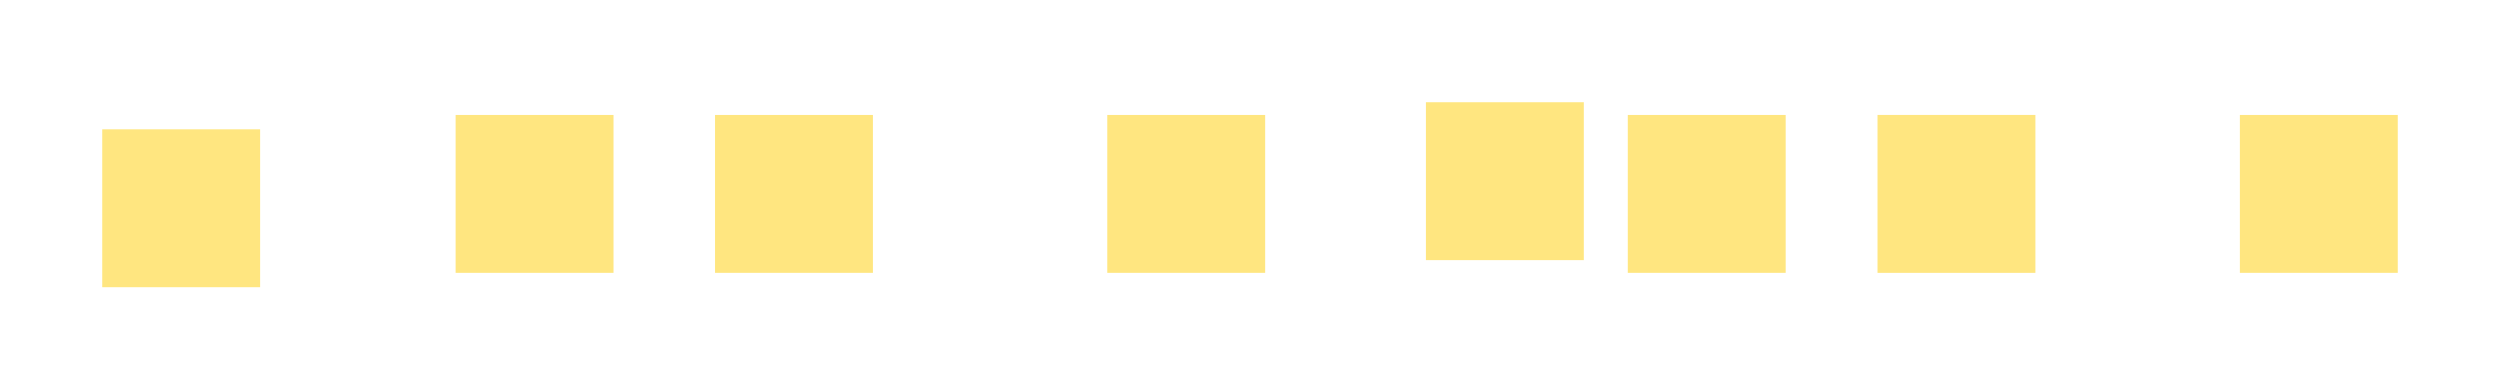 <?xml version="1.0" encoding="UTF-8" standalone="no"?>
<!-- Created with Inkscape (http://www.inkscape.org/) -->

<svg
   width="1091.511mm"
   height="170.031mm"
   viewBox="0 0 1091.511 170.031"
   version="1.1"
   id="svg1"
   inkscape:version="1.3 (0e150ed6c4, 2023-07-21)"
   sodipodi:docname="desert deconstructed.svg"
   xmlns:inkscape="http://www.inkscape.org/namespaces/inkscape"
   xmlns:sodipodi="http://sodipodi.sourceforge.net/DTD/sodipodi-0.dtd"
   xmlns="http://www.w3.org/2000/svg"
   xmlns:svg="http://www.w3.org/2000/svg">
  <sodipodi:namedview
     id="namedview1"
     pagecolor="#ffffff"
     bordercolor="#000000"
     borderopacity="0.25"
     inkscape:showpageshadow="2"
     inkscape:pageopacity="0.0"
     inkscape:pagecheckerboard="0"
     inkscape:deskcolor="#d1d1d1"
     inkscape:document-units="mm"
     inkscape:zoom="0.046714103"
     inkscape:cx="2868.5128"
     inkscape:cy="931.1963"
     inkscape:window-width="1920"
     inkscape:window-height="1017"
     inkscape:window-x="-8"
     inkscape:window-y="-8"
     inkscape:window-maximized="1"
     inkscape:current-layer="layer1" />
  <defs
     id="defs1">
    <filter
       x="-0.647"
       width="2.295"
       y="-0.647"
       height="2.295"
       inkscape:menu-tooltip="Thick acrylic paint texture with high texture depth"
       inkscape:menu="Bumps"
       inkscape:label="Desert"
       style="color-interpolation-filters:sRGB"
       id="filter80166"
       inkscape:auto-region="true">
      <feGaussianBlur
         result="result9"
         in="SourceGraphic"
         stdDeviation="18.098"
         id="feGaussianBlur80140" />
      <feTurbulence
         baseFrequency="0.01"
         numOctaves="5"
         type="fractalNoise"
         result="result7"
         seed="0"
         id="feTurbulence80142" />
      <feColorMatrix
         values="1 0 0 0 0 0 1 0 0 0 0 0 1 0 0 0 0 0 1 0"
         result="result5"
         id="feColorMatrix80144" />
      <feComposite
         in="result9"
         operator="out"
         result="result6"
         in2="result5"
         id="feComposite80146" />
      <feGaussianBlur
         stdDeviation="0.5"
         result="result11"
         id="feGaussianBlur80148" />
      <feDisplacementMap
         result="result4"
         scale="67.157"
         yChannelSelector="G"
         xChannelSelector="A"
         in2="result11"
         in="result5"
         id="feDisplacementMap80150" />
      <feComposite
         in="result9"
         operator="in"
         result="result2"
         in2="result4"
         id="feComposite80152" />
      <feComposite
         in2="SourceGraphic"
         operator="in"
         result="fbSourceGraphic"
         id="feComposite80154" />
      <feBlend
         mode="multiply"
         result="fbSourceGraphic"
         in2="fbSourceGraphic"
         id="feBlend80156" />
      <feDiffuseLighting
         diffuseConstant="0.7"
         surfaceScale="10"
         in="fbSourceGraphic"
         result="result10"
         id="feDiffuseLighting80160"
         lighting-color="#9a9996">
        <feDistantLight
           elevation="25"
           azimuth="235"
           id="feDistantLight80158" />
      </feDiffuseLighting>
      <feComposite
         operator="in"
         result="result2"
         in="result10"
         id="feComposite80162"
         in2="fbSourceGraphic" />
      <feComposite
         k3="1"
         k2="1"
         operator="arithmetic"
         result="result4"
         in="fbSourceGraphic"
         in2="result2"
         id="feComposite80164"
         k1="0"
         k4="0" />
      <feComposite
         operator="atop"
         result="result4"
         in="result4"
         in2="SourceGraphic"
         id="feComposite1" />
    </filter>
    <filter
       x="-0.647"
       width="2.295"
       y="-0.647"
       height="2.295"
       inkscape:menu-tooltip="Thick acrylic paint texture with high texture depth"
       inkscape:menu="Bumps"
       inkscape:label="Desert"
       style="color-interpolation-filters:sRGB"
       id="filter80166-9"
       inkscape:auto-region="true">
      <feGaussianBlur
         result="result9"
         in="SourceGraphic"
         stdDeviation="18.098"
         id="feGaussianBlur80140-9" />
      <feTurbulence
         baseFrequency="0.01"
         numOctaves="5"
         type="fractalNoise"
         result="result7"
         seed="0"
         id="feTurbulence80142-1" />
      <feColorMatrix
         values="1 0 0 0 0 0 1 0 0 0 0 0 1 0 0 0 0 0 1 0"
         result="result5"
         id="feColorMatrix80144-8" />
      <feComposite
         in="result9"
         operator="out"
         result="result6"
         in2="result5"
         id="feComposite80146-4" />
      <feGaussianBlur
         stdDeviation="0.5"
         result="result11"
         id="feGaussianBlur80148-6" />
      <feDisplacementMap
         result="result4"
         scale="67.157"
         yChannelSelector="G"
         xChannelSelector="A"
         in2="result11"
         in="result5"
         id="feDisplacementMap80150-6" />
    </filter>
    <filter
       x="-0.647"
       width="2.295"
       y="-0.647"
       height="2.295"
       inkscape:menu-tooltip="Thick acrylic paint texture with high texture depth"
       inkscape:menu="Bumps"
       inkscape:label="Desert"
       style="color-interpolation-filters:sRGB"
       id="filter80166-8"
       inkscape:auto-region="true">
      <feGaussianBlur
         result="result9"
         in="SourceGraphic"
         stdDeviation="18.098"
         id="feGaussianBlur80140-4" />
      <feTurbulence
         baseFrequency="0.01"
         numOctaves="5"
         type="fractalNoise"
         result="result7"
         seed="0"
         id="feTurbulence80142-3" />
      <feColorMatrix
         values="1 0 0 0 0 0 1 0 0 0 0 0 1 0 0 0 0 0 1 0"
         result="result5"
         id="feColorMatrix80144-6" />
      <feComposite
         in="result9"
         operator="out"
         result="result6"
         in2="result5"
         id="feComposite80146-5" />
      <feGaussianBlur
         stdDeviation="0.5"
         result="result11"
         id="feGaussianBlur80148-8" />
      <feDisplacementMap
         result="result4"
         scale="67.157"
         yChannelSelector="G"
         xChannelSelector="A"
         in2="result11"
         in="result5"
         id="feDisplacementMap80150-2" />
      <feComposite
         in="result9"
         operator="in"
         result="result2"
         in2="result4"
         id="feComposite80152-6" />
    </filter>
    <filter
       x="-0.647"
       width="2.295"
       y="-0.647"
       height="2.295"
       inkscape:menu-tooltip="Thick acrylic paint texture with high texture depth"
       inkscape:menu="Bumps"
       inkscape:label="Desert"
       style="color-interpolation-filters:sRGB"
       id="filter80166-2"
       inkscape:auto-region="true">
      <feGaussianBlur
         result="result9"
         in="SourceGraphic"
         stdDeviation="18.098"
         id="feGaussianBlur80140-1" />
      <feTurbulence
         baseFrequency="0.01"
         numOctaves="5"
         type="fractalNoise"
         result="result7"
         seed="0"
         id="feTurbulence80142-2" />
      <feColorMatrix
         values="1 0 0 0 0 0 1 0 0 0 0 0 1 0 0 0 0 0 1 0"
         result="result5"
         id="feColorMatrix80144-69" />
      <feComposite
         in="result9"
         operator="out"
         result="result6"
         in2="result5"
         id="feComposite80146-58" />
      <feGaussianBlur
         stdDeviation="0.5"
         result="result11"
         id="feGaussianBlur80148-1" />
      <feDisplacementMap
         result="result4"
         scale="67.157"
         yChannelSelector="G"
         xChannelSelector="A"
         in2="result11"
         in="result5"
         id="feDisplacementMap80150-0" />
      <feComposite
         in="result9"
         operator="in"
         result="result2"
         in2="result4"
         id="feComposite80152-3" />
    </filter>
    <filter
       x="-0.647"
       width="2.295"
       y="-0.647"
       height="2.295"
       inkscape:menu-tooltip="Thick acrylic paint texture with high texture depth"
       inkscape:menu="Bumps"
       inkscape:label="Desert"
       style="color-interpolation-filters:sRGB"
       id="filter80166-6"
       inkscape:auto-region="true">
      <feGaussianBlur
         result="result9"
         in="SourceGraphic"
         stdDeviation="18.098"
         id="feGaussianBlur80140-96" />
      <feTurbulence
         baseFrequency="0.01"
         numOctaves="5"
         type="fractalNoise"
         result="result7"
         seed="0"
         id="feTurbulence80142-4" />
      <feColorMatrix
         values="1 0 0 0 0 0 1 0 0 0 0 0 1 0 0 0 0 0 1 0"
         result="result5"
         id="feColorMatrix80144-2" />
      <feComposite
         in="result9"
         operator="out"
         result="result6"
         in2="result5"
         id="feComposite80146-7" />
      <feGaussianBlur
         stdDeviation="0.5"
         result="result11"
         id="feGaussianBlur80148-62" />
      <feDisplacementMap
         result="result4"
         scale="67.157"
         yChannelSelector="G"
         xChannelSelector="A"
         in2="result11"
         in="result5"
         id="feDisplacementMap80150-9" />
      <feComposite
         in="result9"
         operator="in"
         result="result2"
         in2="result4"
         id="feComposite80152-0" />
      <feComposite
         in2="SourceGraphic"
         operator="in"
         result="fbSourceGraphic"
         id="feComposite80154-6" />
    </filter>
    <filter
       x="-0.647"
       width="2.295"
       y="-0.647"
       height="2.295"
       inkscape:menu-tooltip="Thick acrylic paint texture with high texture depth"
       inkscape:menu="Bumps"
       inkscape:label="Desert"
       style="color-interpolation-filters:sRGB"
       id="filter80166-26"
       inkscape:auto-region="true">
      <feGaussianBlur
         result="result9"
         in="SourceGraphic"
         stdDeviation="18.098"
         id="feGaussianBlur80140-2" />
      <feTurbulence
         baseFrequency="0.01"
         numOctaves="5"
         type="fractalNoise"
         result="result7"
         seed="0"
         id="feTurbulence80142-8" />
      <feColorMatrix
         values="1 0 0 0 0 0 1 0 0 0 0 0 1 0 0 0 0 0 1 0"
         result="result5"
         id="feColorMatrix80144-1" />
      <feComposite
         in="result9"
         operator="out"
         result="result6"
         in2="result5"
         id="feComposite80146-6" />
      <feGaussianBlur
         stdDeviation="0.5"
         result="result11"
         id="feGaussianBlur80148-83" />
      <feDisplacementMap
         result="result4"
         scale="67.157"
         yChannelSelector="G"
         xChannelSelector="A"
         in2="result11"
         in="result5"
         id="feDisplacementMap80150-25" />
      <feComposite
         in="result9"
         operator="in"
         result="result2"
         in2="result4"
         id="feComposite80152-7" />
      <feComposite
         in2="SourceGraphic"
         operator="in"
         result="fbSourceGraphic"
         id="feComposite80154-2" />
      <feBlend
         mode="multiply"
         result="fbSourceGraphic"
         in2="fbSourceGraphic"
         id="feBlend80156-5" />
    </filter>
    <filter
       x="-0.647"
       width="2.295"
       y="-0.647"
       height="2.295"
       inkscape:menu-tooltip="Thick acrylic paint texture with high texture depth"
       inkscape:menu="Bumps"
       inkscape:label="Desert"
       style="color-interpolation-filters:sRGB"
       id="filter80166-4"
       inkscape:auto-region="true">
      <feGaussianBlur
         result="result9"
         in="SourceGraphic"
         stdDeviation="18.098"
         id="feGaussianBlur80140-6" />
      <feTurbulence
         baseFrequency="0.01"
         numOctaves="5"
         type="fractalNoise"
         result="result7"
         seed="0"
         id="feTurbulence80142-5" />
      <feColorMatrix
         values="1 0 0 0 0 0 1 0 0 0 0 0 1 0 0 0 0 0 1 0"
         result="result5"
         id="feColorMatrix80144-7" />
      <feComposite
         in="result9"
         operator="out"
         result="result6"
         in2="result5"
         id="feComposite80146-3" />
      <feGaussianBlur
         stdDeviation="0.5"
         result="result11"
         id="feGaussianBlur80148-13" />
      <feDisplacementMap
         result="result4"
         scale="67.157"
         yChannelSelector="G"
         xChannelSelector="A"
         in2="result11"
         in="result5"
         id="feDisplacementMap80150-24" />
      <feComposite
         in="result9"
         operator="in"
         result="result2"
         in2="result4"
         id="feComposite80152-4" />
      <feComposite
         in2="SourceGraphic"
         operator="in"
         result="fbSourceGraphic"
         id="feComposite80154-4" />
      <feBlend
         mode="multiply"
         result="fbSourceGraphic"
         in2="fbSourceGraphic"
         id="feBlend80156-1" />
      <feDiffuseLighting
         diffuseConstant="0.7"
         surfaceScale="10"
         in="fbSourceGraphic"
         result="result10"
         id="feDiffuseLighting80160-4"
         lighting-color="#9a9996">
        <feDistantLight
           elevation="25"
           azimuth="235"
           id="feDistantLight80158-3" />
      </feDiffuseLighting>
    </filter>
    <filter
       x="-0.647"
       width="2.295"
       y="-0.647"
       height="2.295"
       inkscape:menu-tooltip="Thick acrylic paint texture with high texture depth"
       inkscape:menu="Bumps"
       inkscape:label="Desert"
       style="color-interpolation-filters:sRGB"
       id="filter80166-5"
       inkscape:auto-region="true">
      <feGaussianBlur
         result="result9"
         in="SourceGraphic"
         stdDeviation="18.098"
         id="feGaussianBlur80140-0" />
      <feTurbulence
         baseFrequency="0.01"
         numOctaves="5"
         type="fractalNoise"
         result="result7"
         seed="0"
         id="feTurbulence80142-7" />
      <feColorMatrix
         values="1 0 0 0 0 0 1 0 0 0 0 0 1 0 0 0 0 0 1 0"
         result="result5"
         id="feColorMatrix80144-89" />
      <feComposite
         in="result9"
         operator="out"
         result="result6"
         in2="result5"
         id="feComposite80146-8" />
      <feGaussianBlur
         stdDeviation="0.5"
         result="result11"
         id="feGaussianBlur80148-18" />
      <feDisplacementMap
         result="result4"
         scale="67.157"
         yChannelSelector="G"
         xChannelSelector="A"
         in2="result11"
         in="result5"
         id="feDisplacementMap80150-7" />
      <feComposite
         in="result9"
         operator="in"
         result="result2"
         in2="result4"
         id="feComposite80152-1" />
      <feComposite
         in2="SourceGraphic"
         operator="in"
         result="fbSourceGraphic"
         id="feComposite80154-41" />
      <feBlend
         mode="multiply"
         result="fbSourceGraphic"
         in2="fbSourceGraphic"
         id="feBlend80156-7" />
      <feDiffuseLighting
         diffuseConstant="0.7"
         surfaceScale="10"
         in="fbSourceGraphic"
         result="result10"
         id="feDiffuseLighting80160-7"
         lighting-color="#9a9996">
        <feDistantLight
           elevation="25"
           azimuth="235"
           id="feDistantLight80158-7" />
      </feDiffuseLighting>
      <feComposite
         operator="in"
         result="result2"
         in="result10"
         id="feComposite80162-6"
         in2="fbSourceGraphic" />
    </filter>
    <filter
       x="-0.647"
       width="2.295"
       y="-0.647"
       height="2.295"
       inkscape:menu-tooltip="Thick acrylic paint texture with high texture depth"
       inkscape:menu="Bumps"
       inkscape:label="Desert"
       style="color-interpolation-filters:sRGB"
       id="filter80166-1"
       inkscape:auto-region="true">
      <feGaussianBlur
         result="result9"
         in="SourceGraphic"
         stdDeviation="18.098"
         id="feGaussianBlur80140-95" />
      <feTurbulence
         baseFrequency="0.01"
         numOctaves="5"
         type="fractalNoise"
         result="result7"
         seed="0"
         id="feTurbulence80142-82" />
      <feColorMatrix
         values="1 0 0 0 0 0 1 0 0 0 0 0 1 0 0 0 0 0 1 0"
         result="result5"
         id="feColorMatrix80144-5" />
      <feComposite
         in="result9"
         operator="out"
         result="result6"
         in2="result5"
         id="feComposite80146-1" />
      <feGaussianBlur
         stdDeviation="0.5"
         result="result11"
         id="feGaussianBlur80148-2" />
      <feDisplacementMap
         result="result4"
         scale="67.157"
         yChannelSelector="G"
         xChannelSelector="A"
         in2="result11"
         in="result5"
         id="feDisplacementMap80150-21" />
      <feComposite
         in="result9"
         operator="in"
         result="result2"
         in2="result4"
         id="feComposite80152-5" />
      <feComposite
         in2="SourceGraphic"
         operator="in"
         result="fbSourceGraphic"
         id="feComposite80154-7" />
      <feBlend
         mode="multiply"
         result="fbSourceGraphic"
         in2="fbSourceGraphic"
         id="feBlend80156-54" />
      <feDiffuseLighting
         diffuseConstant="0.7"
         surfaceScale="10"
         in="fbSourceGraphic"
         result="result10"
         id="feDiffuseLighting80160-2"
         lighting-color="#9a9996">
        <feDistantLight
           elevation="25"
           azimuth="235"
           id="feDistantLight80158-4" />
      </feDiffuseLighting>
      <feComposite
         operator="in"
         result="result2"
         in="result10"
         id="feComposite80162-5"
         in2="fbSourceGraphic" />
      <feComposite
         k3="1"
         k2="1"
         operator="arithmetic"
         result="result4"
         in="fbSourceGraphic"
         in2="result2"
         id="feComposite80164-9"
         k1="0"
         k4="0" />
    </filter>
  </defs>
  <g
     inkscape:label="Layer 1"
     inkscape:groupmode="layer"
     id="layer1"
     transform="translate(505.924,44.635)">
    <path
       id="path78768"
       style="fill:#ffe680;stroke-width:5;stroke-linecap:square;stroke-linejoin:round;filter:url(#filter80166)"
       d="m -392.353,80.762 -68.937,10e-6 v -68.937 h 68.937 z"
       sodipodi:nodetypes="ccccc" />
    <path
       id="path78768-4"
       style="fill:#ffe680;stroke-width:5;stroke-linecap:square;stroke-linejoin:round;filter:url(#filter80166-1)"
       d="m -238.06,74.493 -68.937,1e-5 V 5.556 h 68.937 z"
       sodipodi:nodetypes="ccccc" />
    <path
       id="path78768-8"
       style="fill:#ffe680;stroke-width:5;stroke-linecap:square;stroke-linejoin:round;filter:url(#filter80166-5)"
       d="m -124.802,74.493 -68.937,1e-5 V 5.556 h 68.937 z"
       sodipodi:nodetypes="ccccc" />
    <path
       id="path78768-2"
       style="fill:#ffe680;stroke-width:5;stroke-linecap:square;stroke-linejoin:round;filter:url(#filter80166-4)"
       d="m 46.454,74.493 -68.937,1e-5 V 5.556 h 68.937 z"
       sodipodi:nodetypes="ccccc" />
    <path
       id="path78768-6"
       style="fill:#ffe680;stroke-width:5;stroke-linecap:square;stroke-linejoin:round;filter:url(#filter80166-26)"
       d="m 185.576,68.937 -68.937,1e-5 V 0 h 68.937 z"
       sodipodi:nodetypes="ccccc" />
    <path
       id="path78768-7"
       style="fill:#ffe680;stroke-width:5;stroke-linecap:square;stroke-linejoin:round;filter:url(#filter80166-6)"
       d="m 273.711,74.493 -68.937,1e-5 V 5.556 h 68.937 z"
       sodipodi:nodetypes="ccccc" />
    <path
       id="path78768-91"
       style="fill:#ffe680;stroke-width:5;stroke-linecap:square;stroke-linejoin:round;filter:url(#filter80166-2)"
       d="m 382.746,74.493 -68.937,1e-5 V 5.556 h 68.937 z"
       sodipodi:nodetypes="ccccc" />
    <path
       id="path78768-9"
       style="fill:#ffe680;stroke-width:5;stroke-linecap:square;stroke-linejoin:round;filter:url(#filter80166-9)"
       d="m 540.952,74.493 -68.937,1e-5 V 5.556 h 68.937 z"
       sodipodi:nodetypes="ccccc" />
  </g>
</svg>
